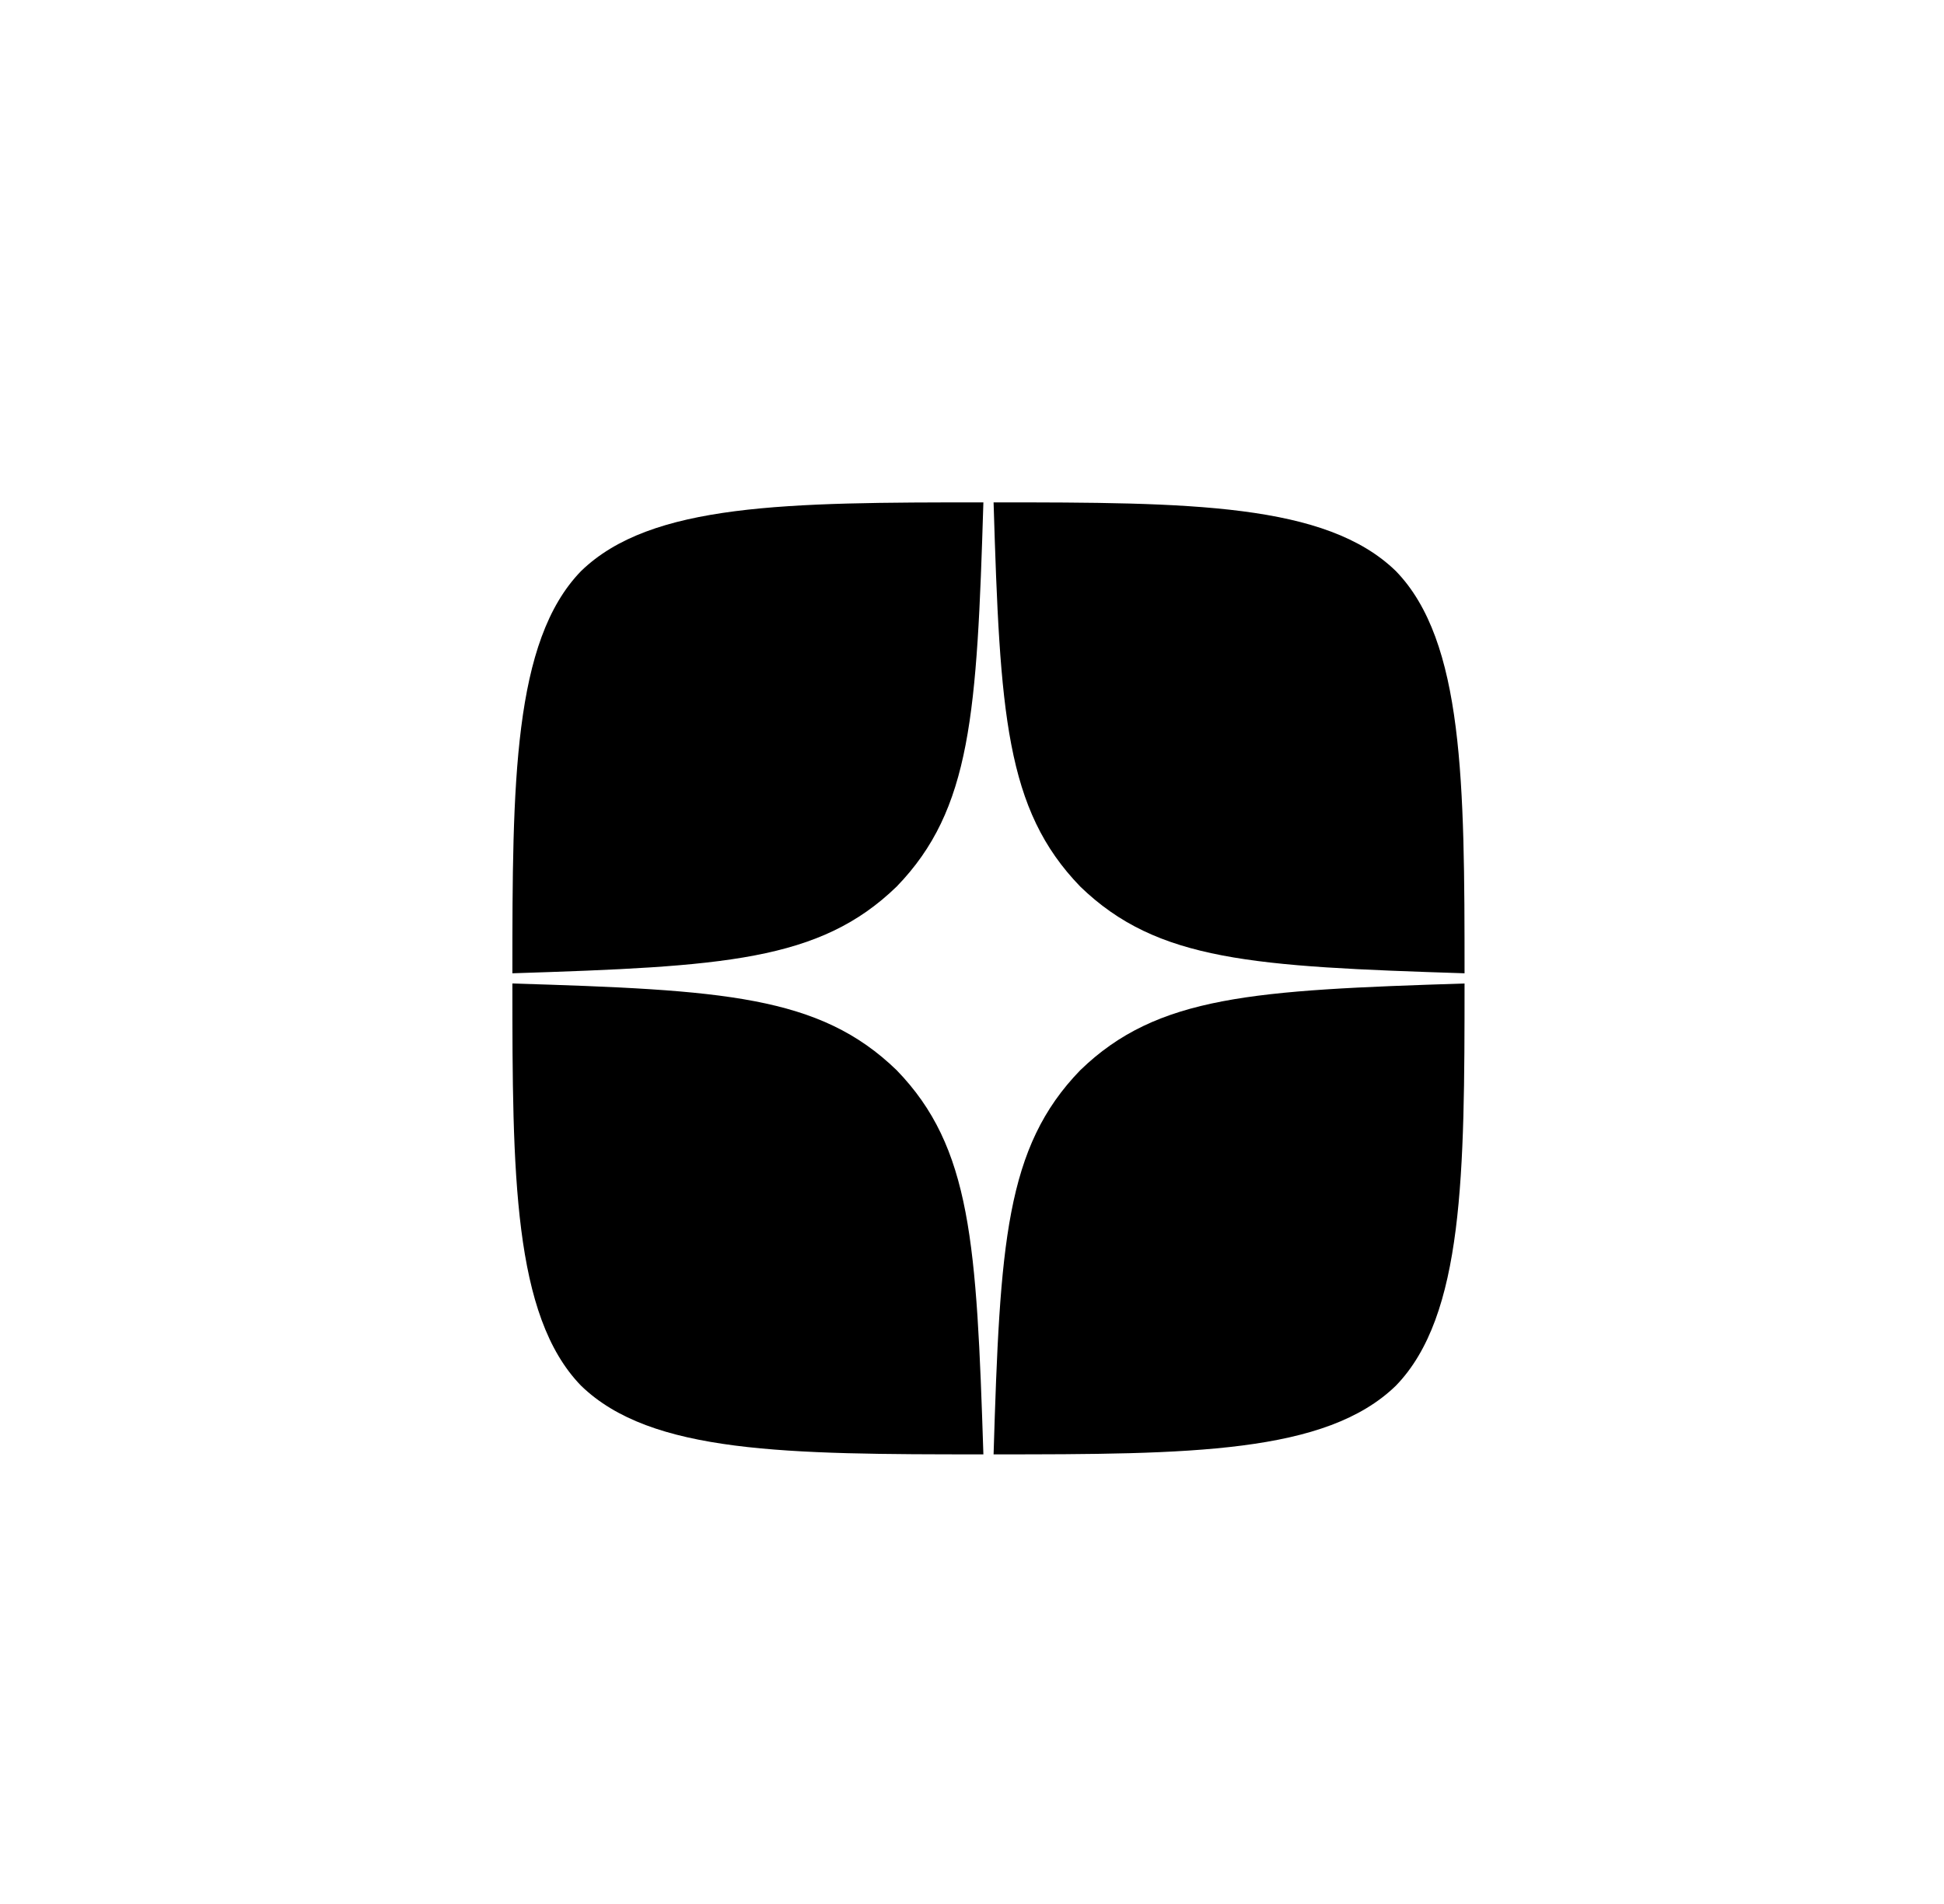 <svg width="49" height="48" viewBox="0 0 49 48" xmlns="http://www.w3.org/2000/svg">
<path d="M27.229 26.98C25.344 28.925 25.206 31.351 25.044 36.665C29.998 36.665 33.418 36.648 35.184 34.934C36.898 33.168 36.915 29.585 36.915 24.794C31.601 24.965 29.175 25.094 27.229 26.98ZM12.915 24.794C12.915 29.585 12.932 33.168 14.646 34.934C16.412 36.648 19.832 36.665 24.787 36.665C24.615 31.351 24.486 28.925 22.601 26.98C20.655 25.094 18.229 24.957 12.915 24.794ZM24.787 12.665C19.841 12.665 16.412 12.682 14.646 14.397C12.932 16.163 12.915 19.745 12.915 24.537C18.229 24.365 20.655 24.237 22.601 22.351C24.486 20.405 24.624 17.98 24.787 12.665ZM27.229 22.351C25.344 20.405 25.206 17.98 25.044 12.665C29.998 12.665 33.418 12.682 35.184 14.397C36.898 16.163 36.915 19.745 36.915 24.537C31.601 24.365 29.175 24.237 27.229 22.351Z"/>
</svg>
